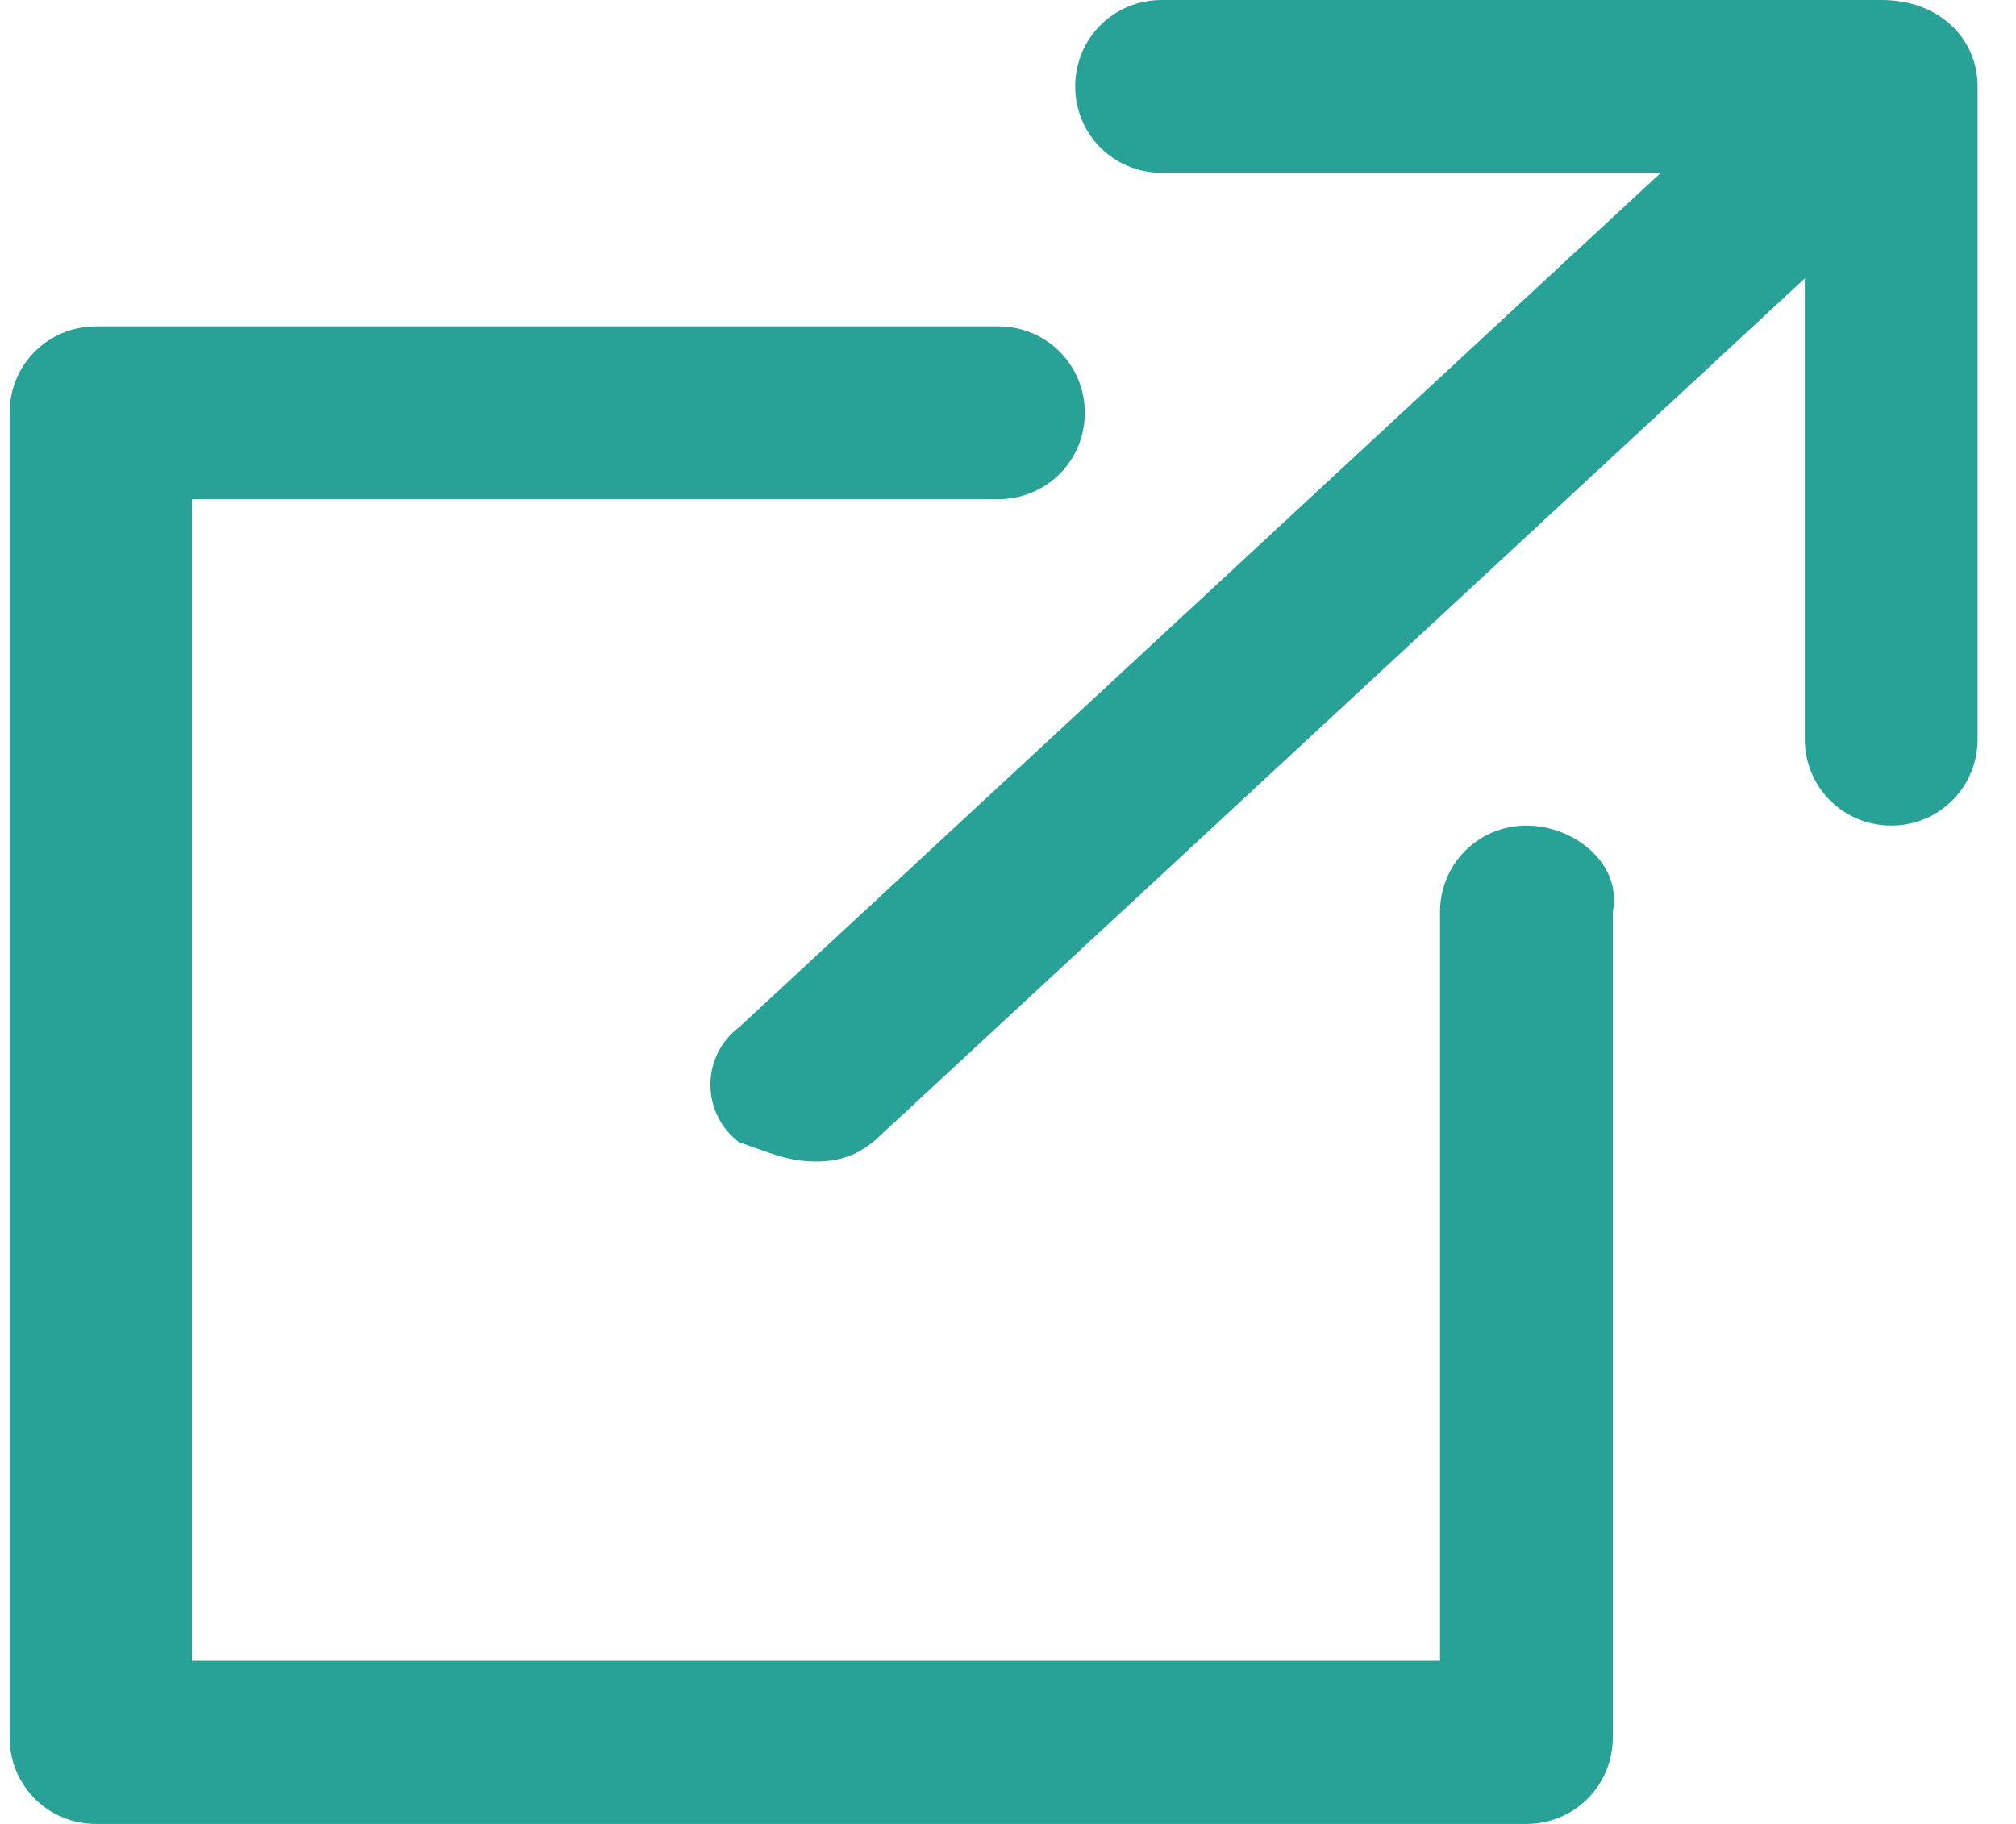 <?xml version="1.0" encoding="utf-8"?>
<!-- Generator: Adobe Illustrator 23.0.2, SVG Export Plug-In . SVG Version: 6.00 Build 0)  -->
<svg version="1.1" id="Layer_1" xmlns="http://www.w3.org/2000/svg" xmlns:xlink="http://www.w3.org/1999/xlink" x="0px" y="0px"
	 viewBox="0 0 21 19" style="enable-background:new 0 0 21 19;" xml:space="preserve">
<style type="text/css">
	.st0{clip-path:url(#SVGID_2_);}
	.st1{fill:#28A197;}
</style>
<g>
	<g>
		<g>
			<defs>
				<rect id="SVGID_1_" x="0.1" width="20.5" height="19"/>
			</defs>
			<clipPath id="SVGID_2_">
				<use xlink:href="#SVGID_1_"  style="overflow:visible;"/>
			</clipPath>
			<g class="st0">
				<path class="st1" d="M19.6,0h-7.5c-0.5,0-0.9,0.4-0.9,0.9s0.4,0.9,0.9,0.9h5.2l-9.6,8.9c-0.4,0.3-0.4,0.9,0,1.2
					C8,12,8.2,12.1,8.5,12.1s0.5-0.1,0.7-0.3l9.6-8.9v4.8c0,0.5,0.4,0.9,0.9,0.9c0.5,0,0.9-0.4,0.9-0.9V0.9C20.6,0.4,20.2,0,19.6,0z
					"/>
				<path class="st1" d="M15.9,8.6C15.4,8.6,15,9,15,9.5v7.8h-13V5.2h8.4c0.5,0,0.9-0.4,0.9-0.9c0-0.5-0.4-0.9-0.9-0.9H1
					c-0.5,0-0.9,0.4-0.9,0.9v13.8C0.1,18.6,0.5,19,1,19h14.9c0.5,0,0.9-0.4,0.9-0.9V9.5C16.9,9,16.4,8.6,15.9,8.6z"/>
			</g>
		</g>
	</g>
</g>
</svg>
